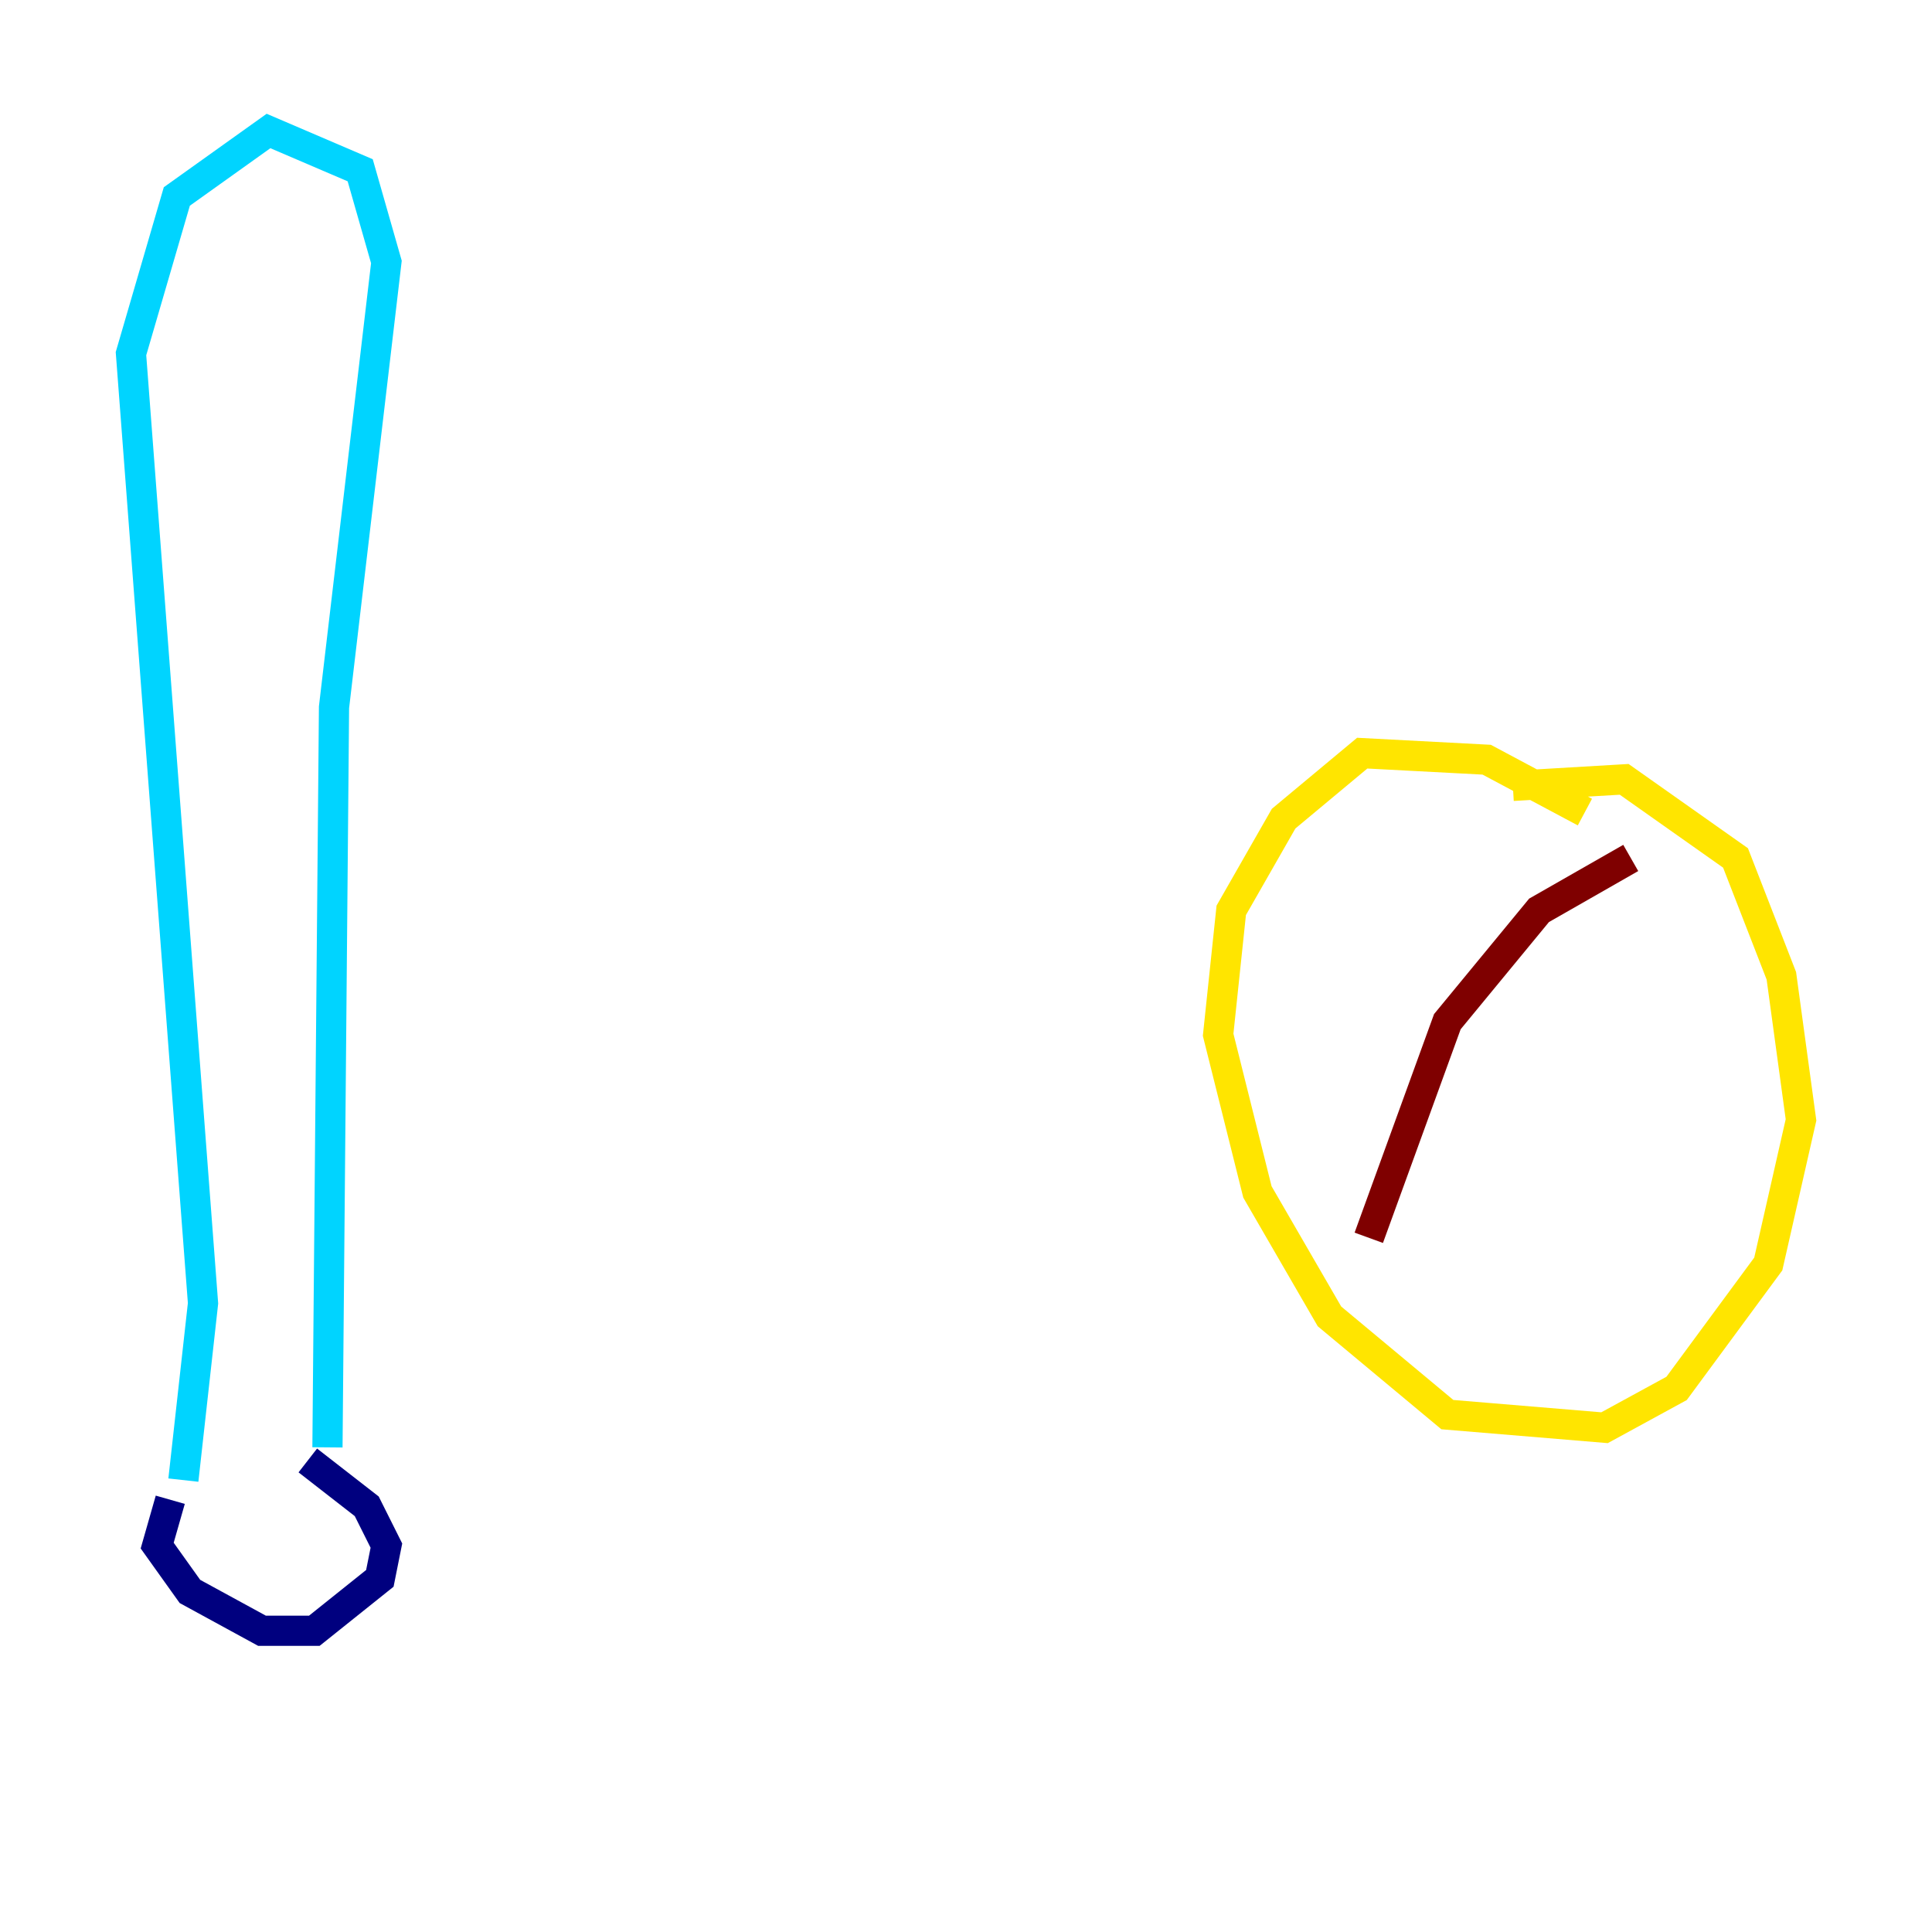 <?xml version="1.0" encoding="utf-8" ?>
<svg baseProfile="tiny" height="128" version="1.2" viewBox="0,0,128,128" width="128" xmlns="http://www.w3.org/2000/svg" xmlns:ev="http://www.w3.org/2001/xml-events" xmlns:xlink="http://www.w3.org/1999/xlink"><defs /><polyline fill="none" points="20.393,96.759 24.298,99.797 25.6,102.4 25.166,104.57 20.827,108.041 17.356,108.041 12.583,105.437 10.414,102.4 11.281,99.363" stroke="#00007f" stroke-width="2" /><polyline fill="none" points="12.149,98.061 13.451,86.346 8.678,23.43 11.715,13.017 17.79,8.678 23.864,11.281 25.6,17.356 22.129,46.861 21.695,95.891" stroke="#00d4ff" stroke-width="2" /><polyline fill="none" points="105.003,53.803 98.495,50.332 90.251,49.898 85.044,54.237 81.573,60.312 80.705,68.556 83.308,78.969 88.081,87.214 95.891,93.722 106.305,94.59 111.078,91.986 117.153,83.742 119.322,74.197 118.02,64.651 114.983,56.841 107.607,51.634 100.231,52.068" stroke="#ffe500" stroke-width="2" /><polyline fill="none" points="108.041,56.841 101.966,60.312 95.891,67.688 90.685,82.007" stroke="#7f0000" stroke-width="2" /></svg>